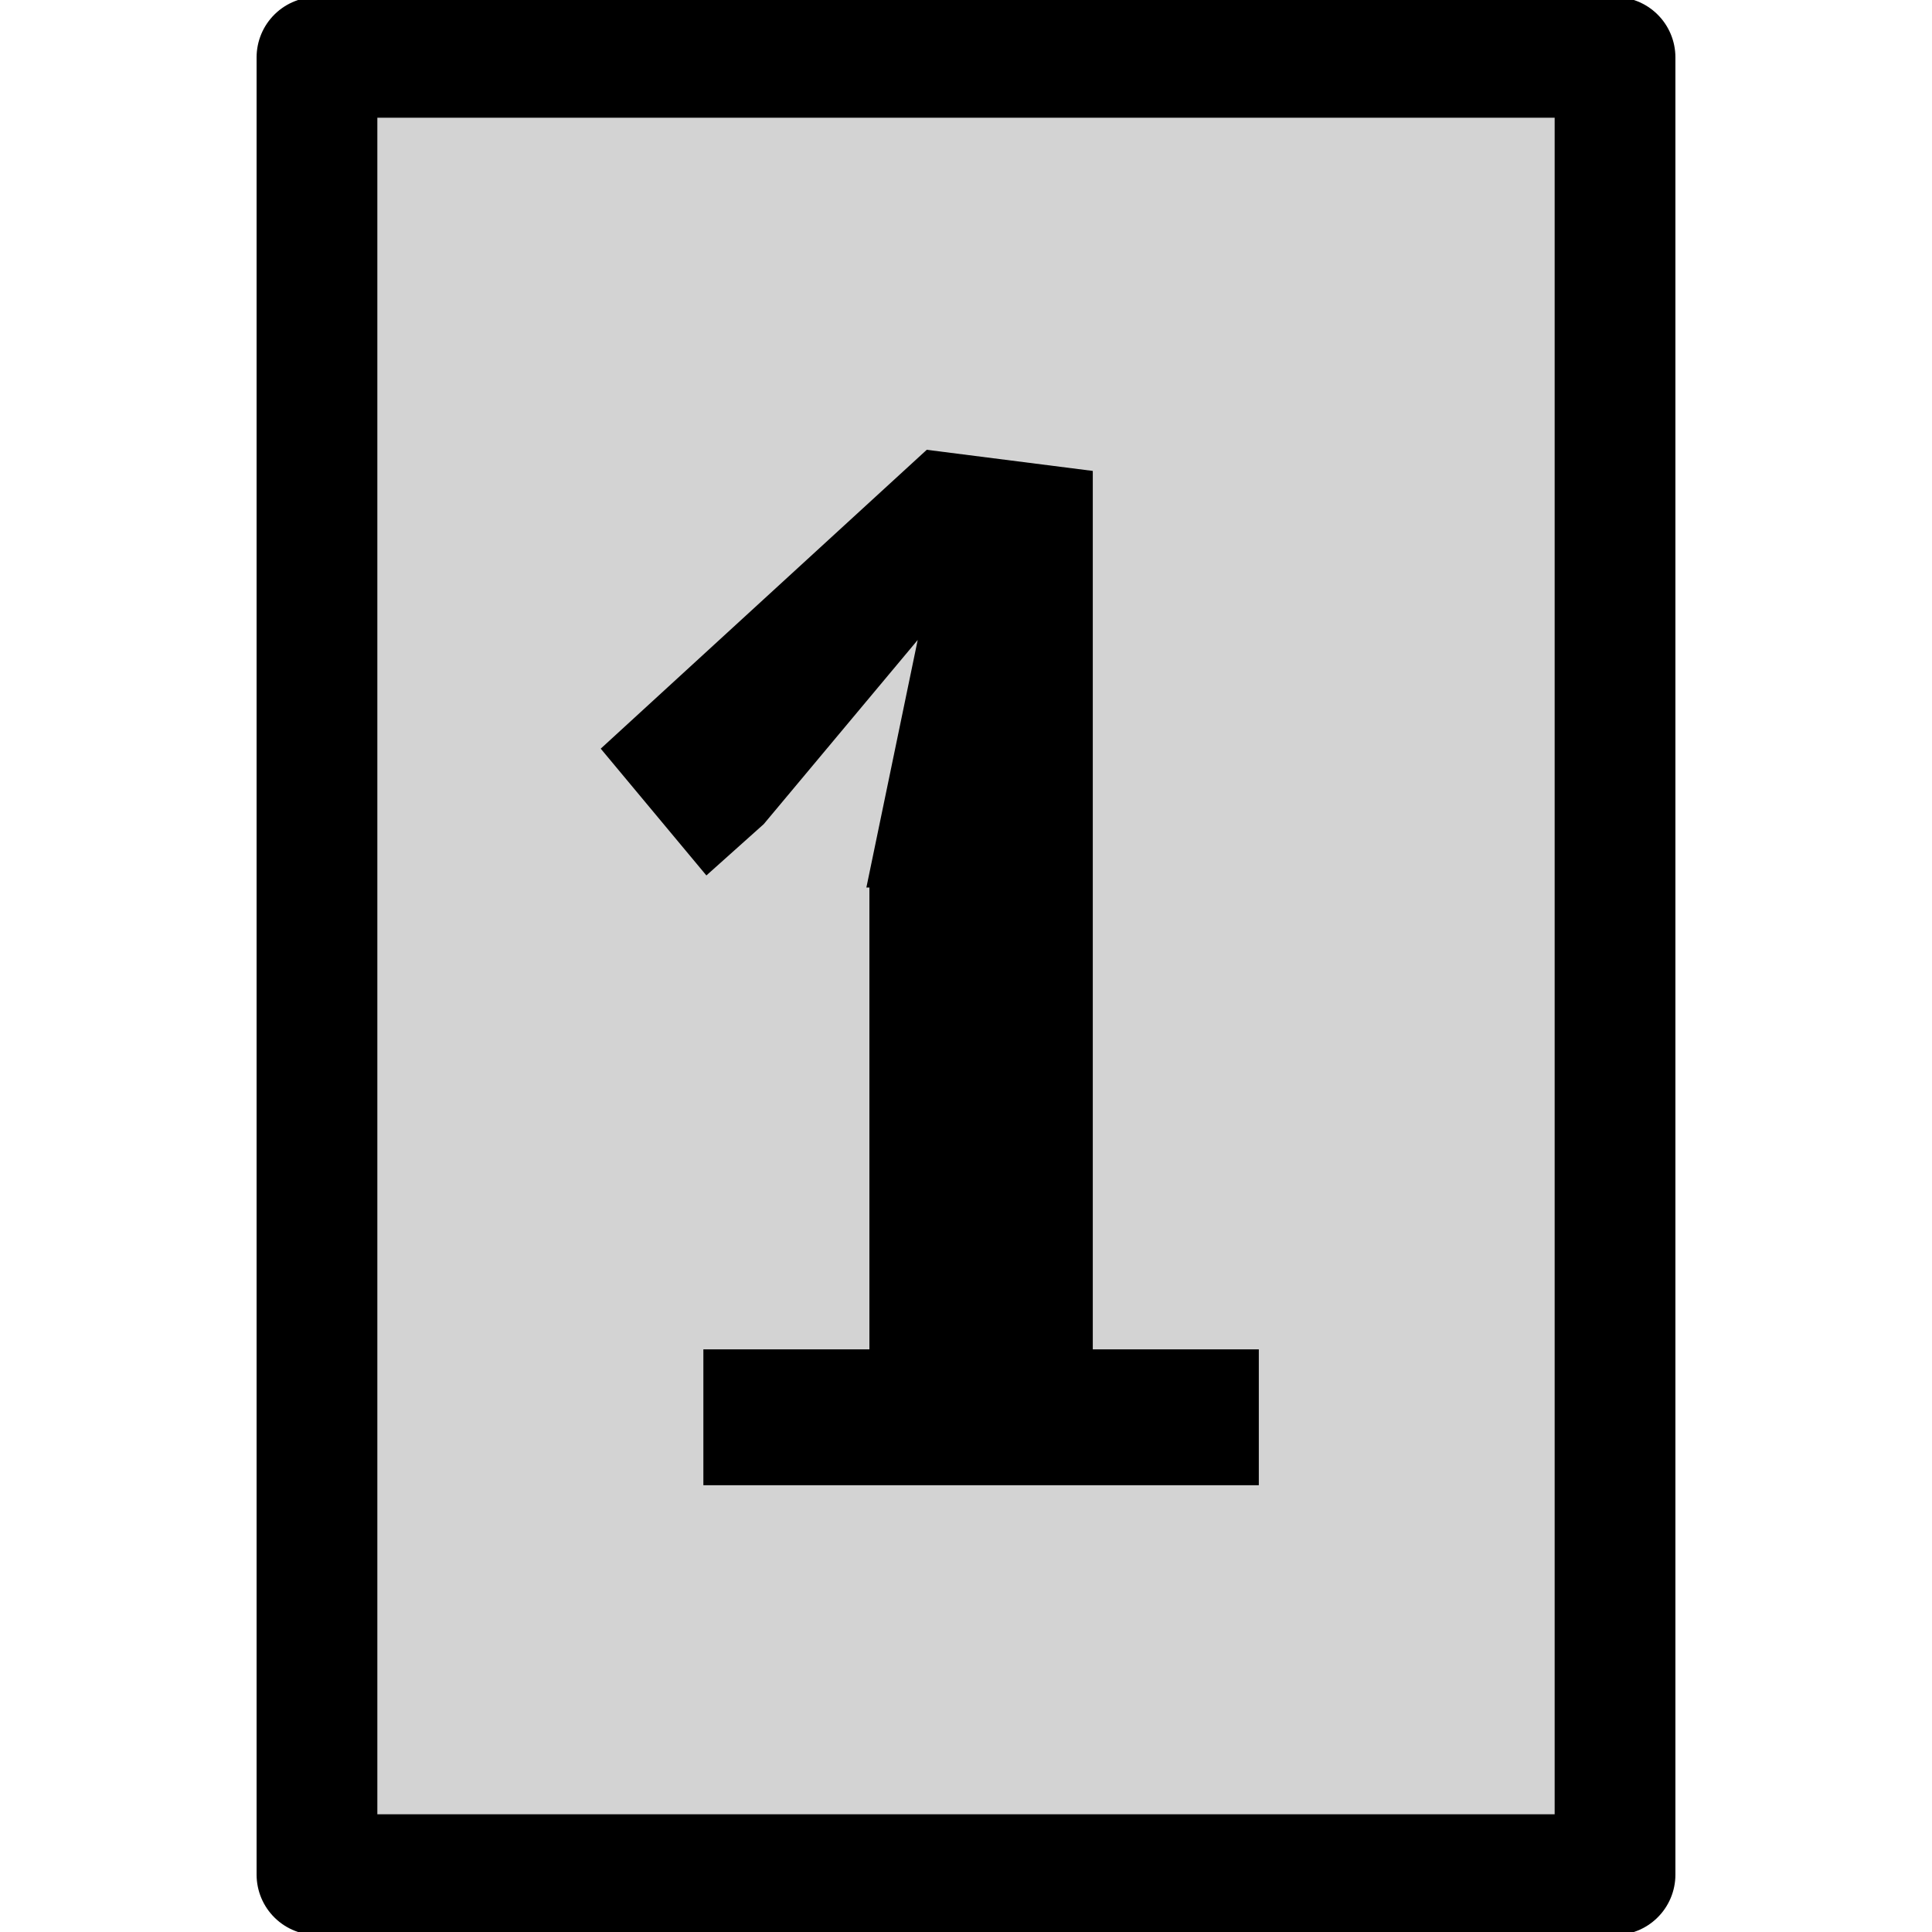 <?xml version="1.0" encoding="utf-8"?>
<!-- Generator: Adobe Illustrator 24.1.1, SVG Export Plug-In . SVG Version: 6.00 Build 0)  -->
<svg version="1.1" id="Layer_1" xmlns="http://www.w3.org/2000/svg" xmlns:xlink="http://www.w3.org/1999/xlink" x="0px" y="0px"
	 width="64px" height="64px" viewBox="0 0 64 64" style="enable-background:new 0 0 64 64;" xml:space="preserve">
<style type="text/css">
	.st0{fill:#D3D3D3;stroke:#000000;stroke-width:4;stroke-linecap:square;stroke-linejoin:round;stroke-miterlimit:10;}
</style>
<rect x="10.5" y="1.9" class="st0" width="43" height="60.2"/>
<g>
	<path d="M28.7,29.4l1.7-8.2l-5.1,6.1L23.4,29l-3.5-4.2l10.8-9.9l5.5,0.7v29.1h5.5v4.5H23.3v-4.5h5.5V29.4z"/>
</g>
</svg>
